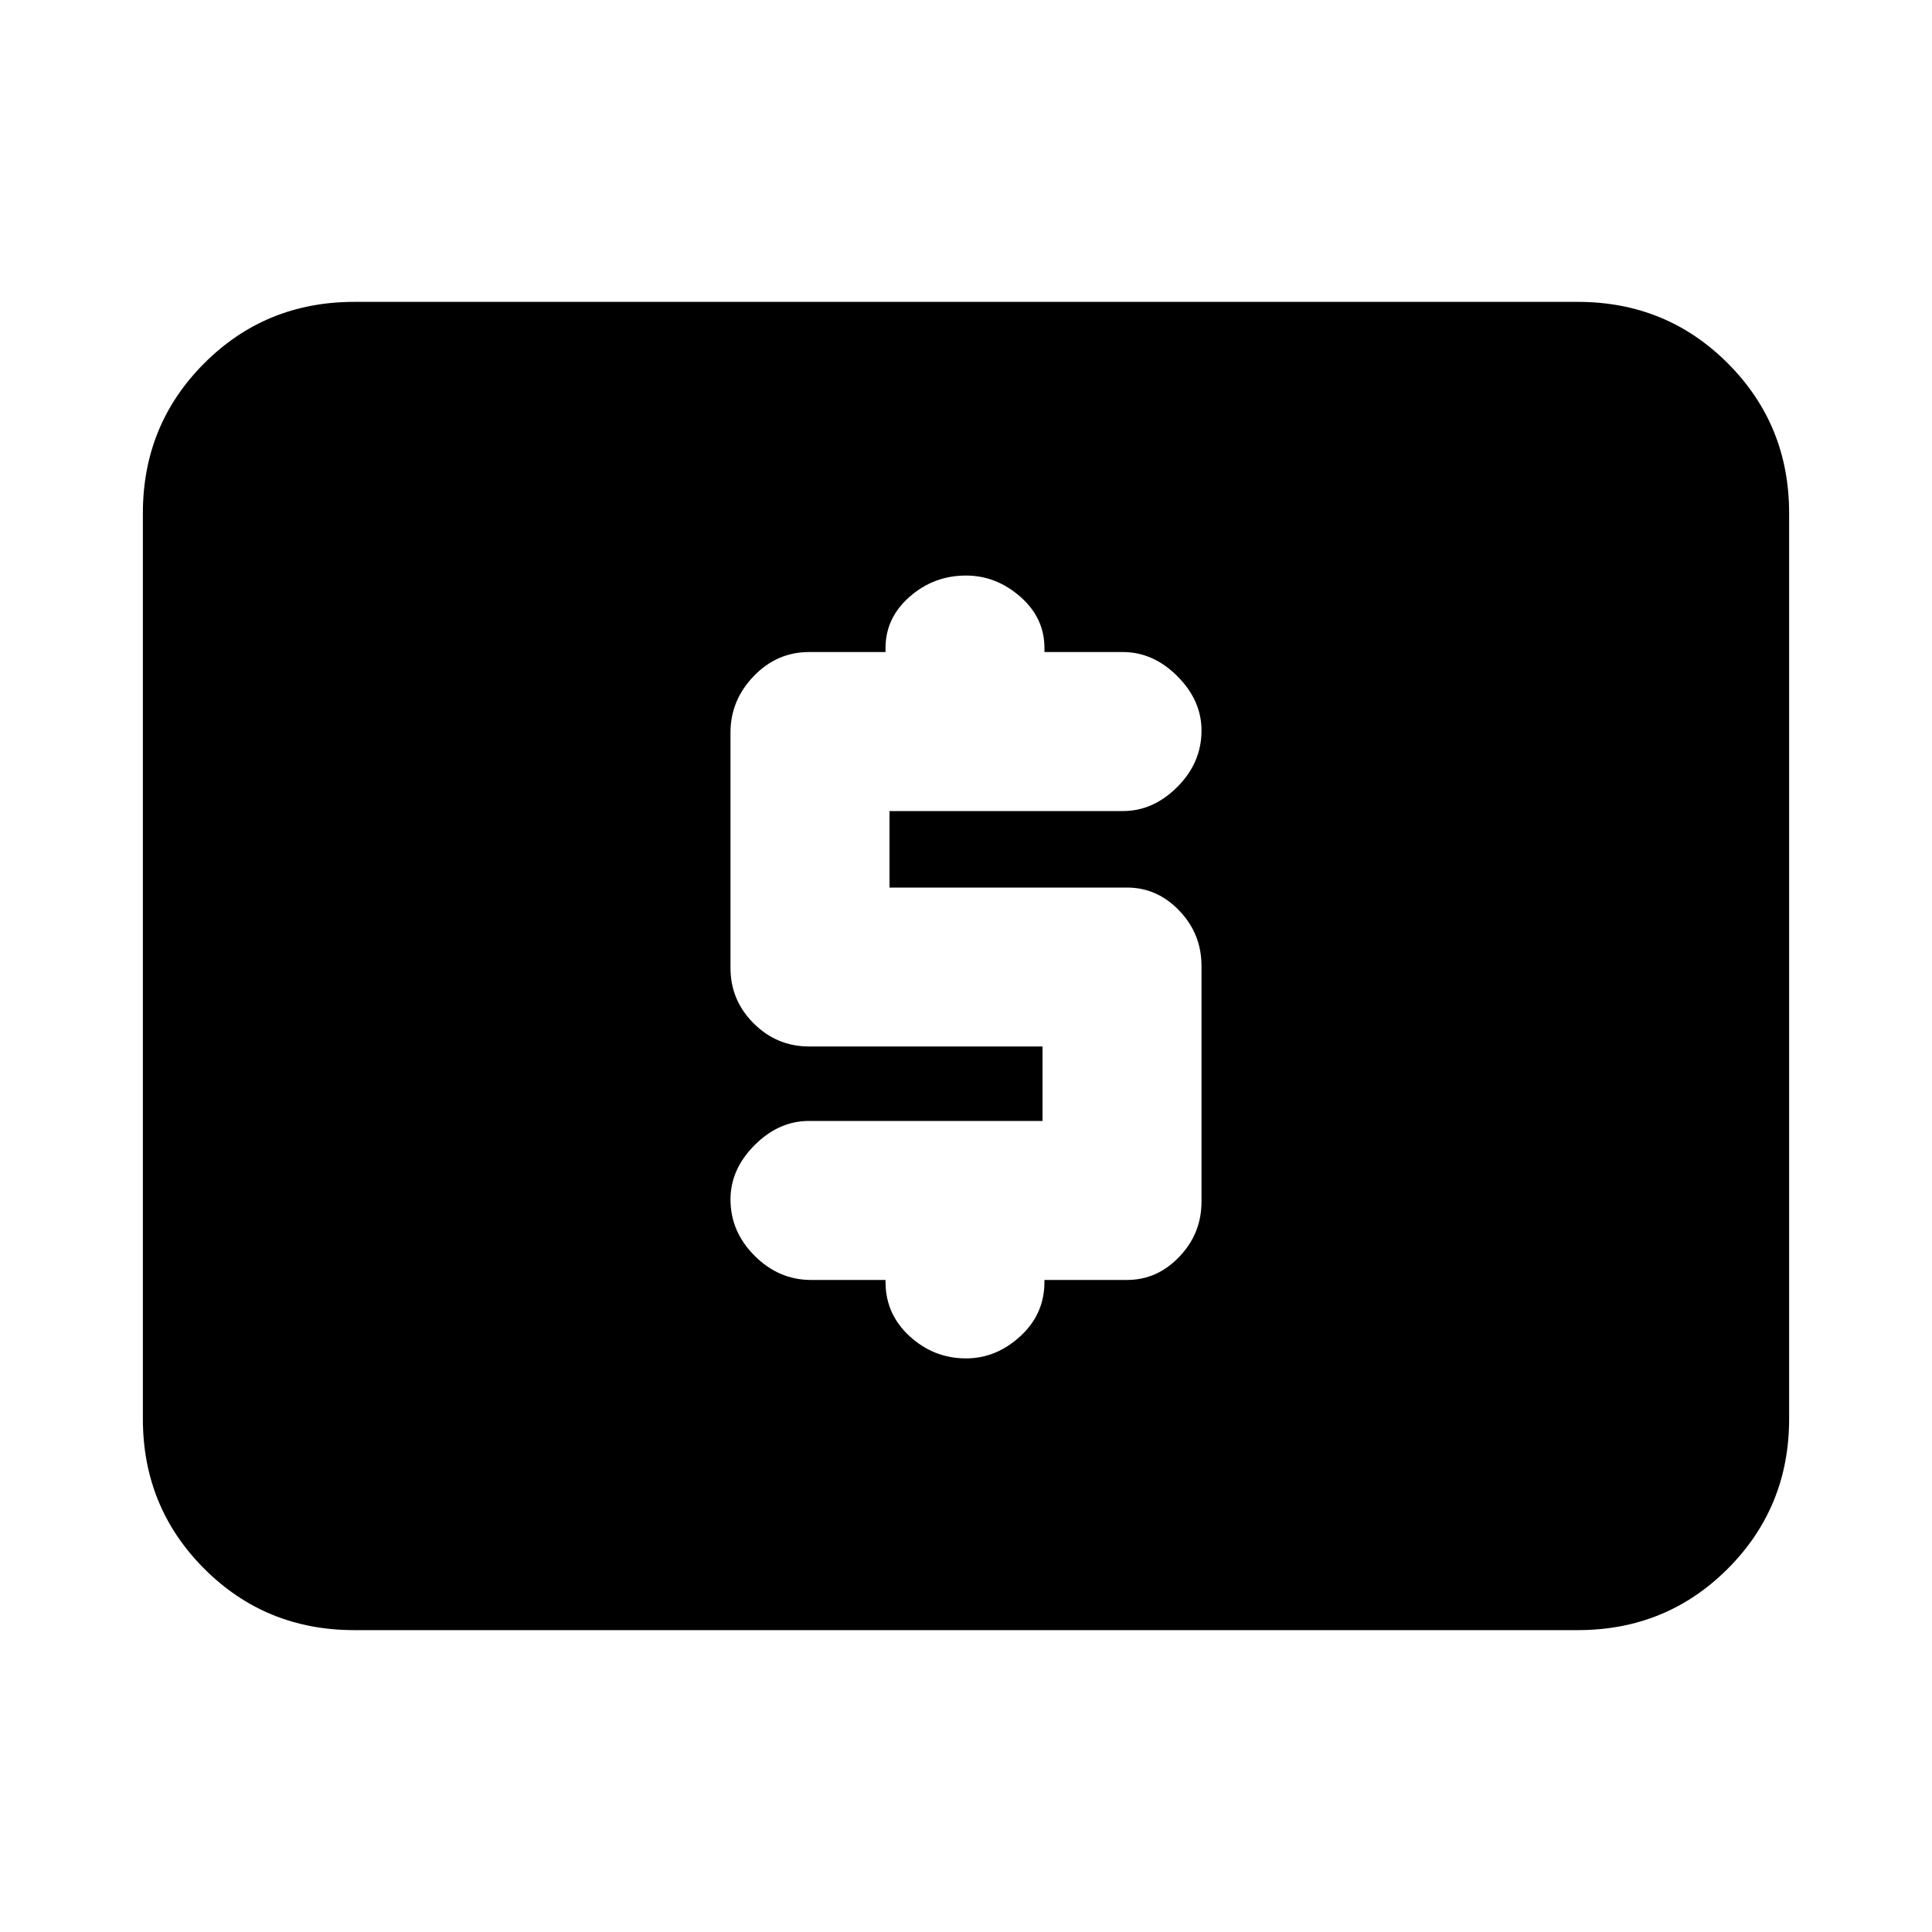 <svg xmlns="http://www.w3.org/2000/svg" height="20" width="20"><path d="M8.396 13.25h.771v.021q0 .333.25.562.25.229.583.229.312 0 .562-.229.25-.229.25-.562v-.021h.855q.312 0 .541-.24.23-.239.23-.572V10q0-.333-.23-.573-.229-.239-.541-.239H9.208v-.792h2.417q.313 0 .563-.25.25-.25.25-.584 0-.312-.25-.562-.25-.25-.563-.25h-.813v-.042q0-.312-.25-.531-.25-.219-.562-.219-.333 0-.583.219-.25.219-.25.531v.042h-.792q-.333 0-.573.25-.24.25-.24.583v2.438q0 .333.24.573.24.239.573.239h2.417v.771H8.375q-.313 0-.563.25-.25.25-.25.563 0 .333.25.583.25.25.584.25Zm-4.729 3.625q-.917 0-1.552-.635-.636-.636-.636-1.552V5.312q0-.916.636-1.552.635-.635 1.552-.635h12.666q.917 0 1.552.635.636.636.636 1.552v9.376q0 .916-.636 1.552-.635.635-1.552.635Z"/></svg>